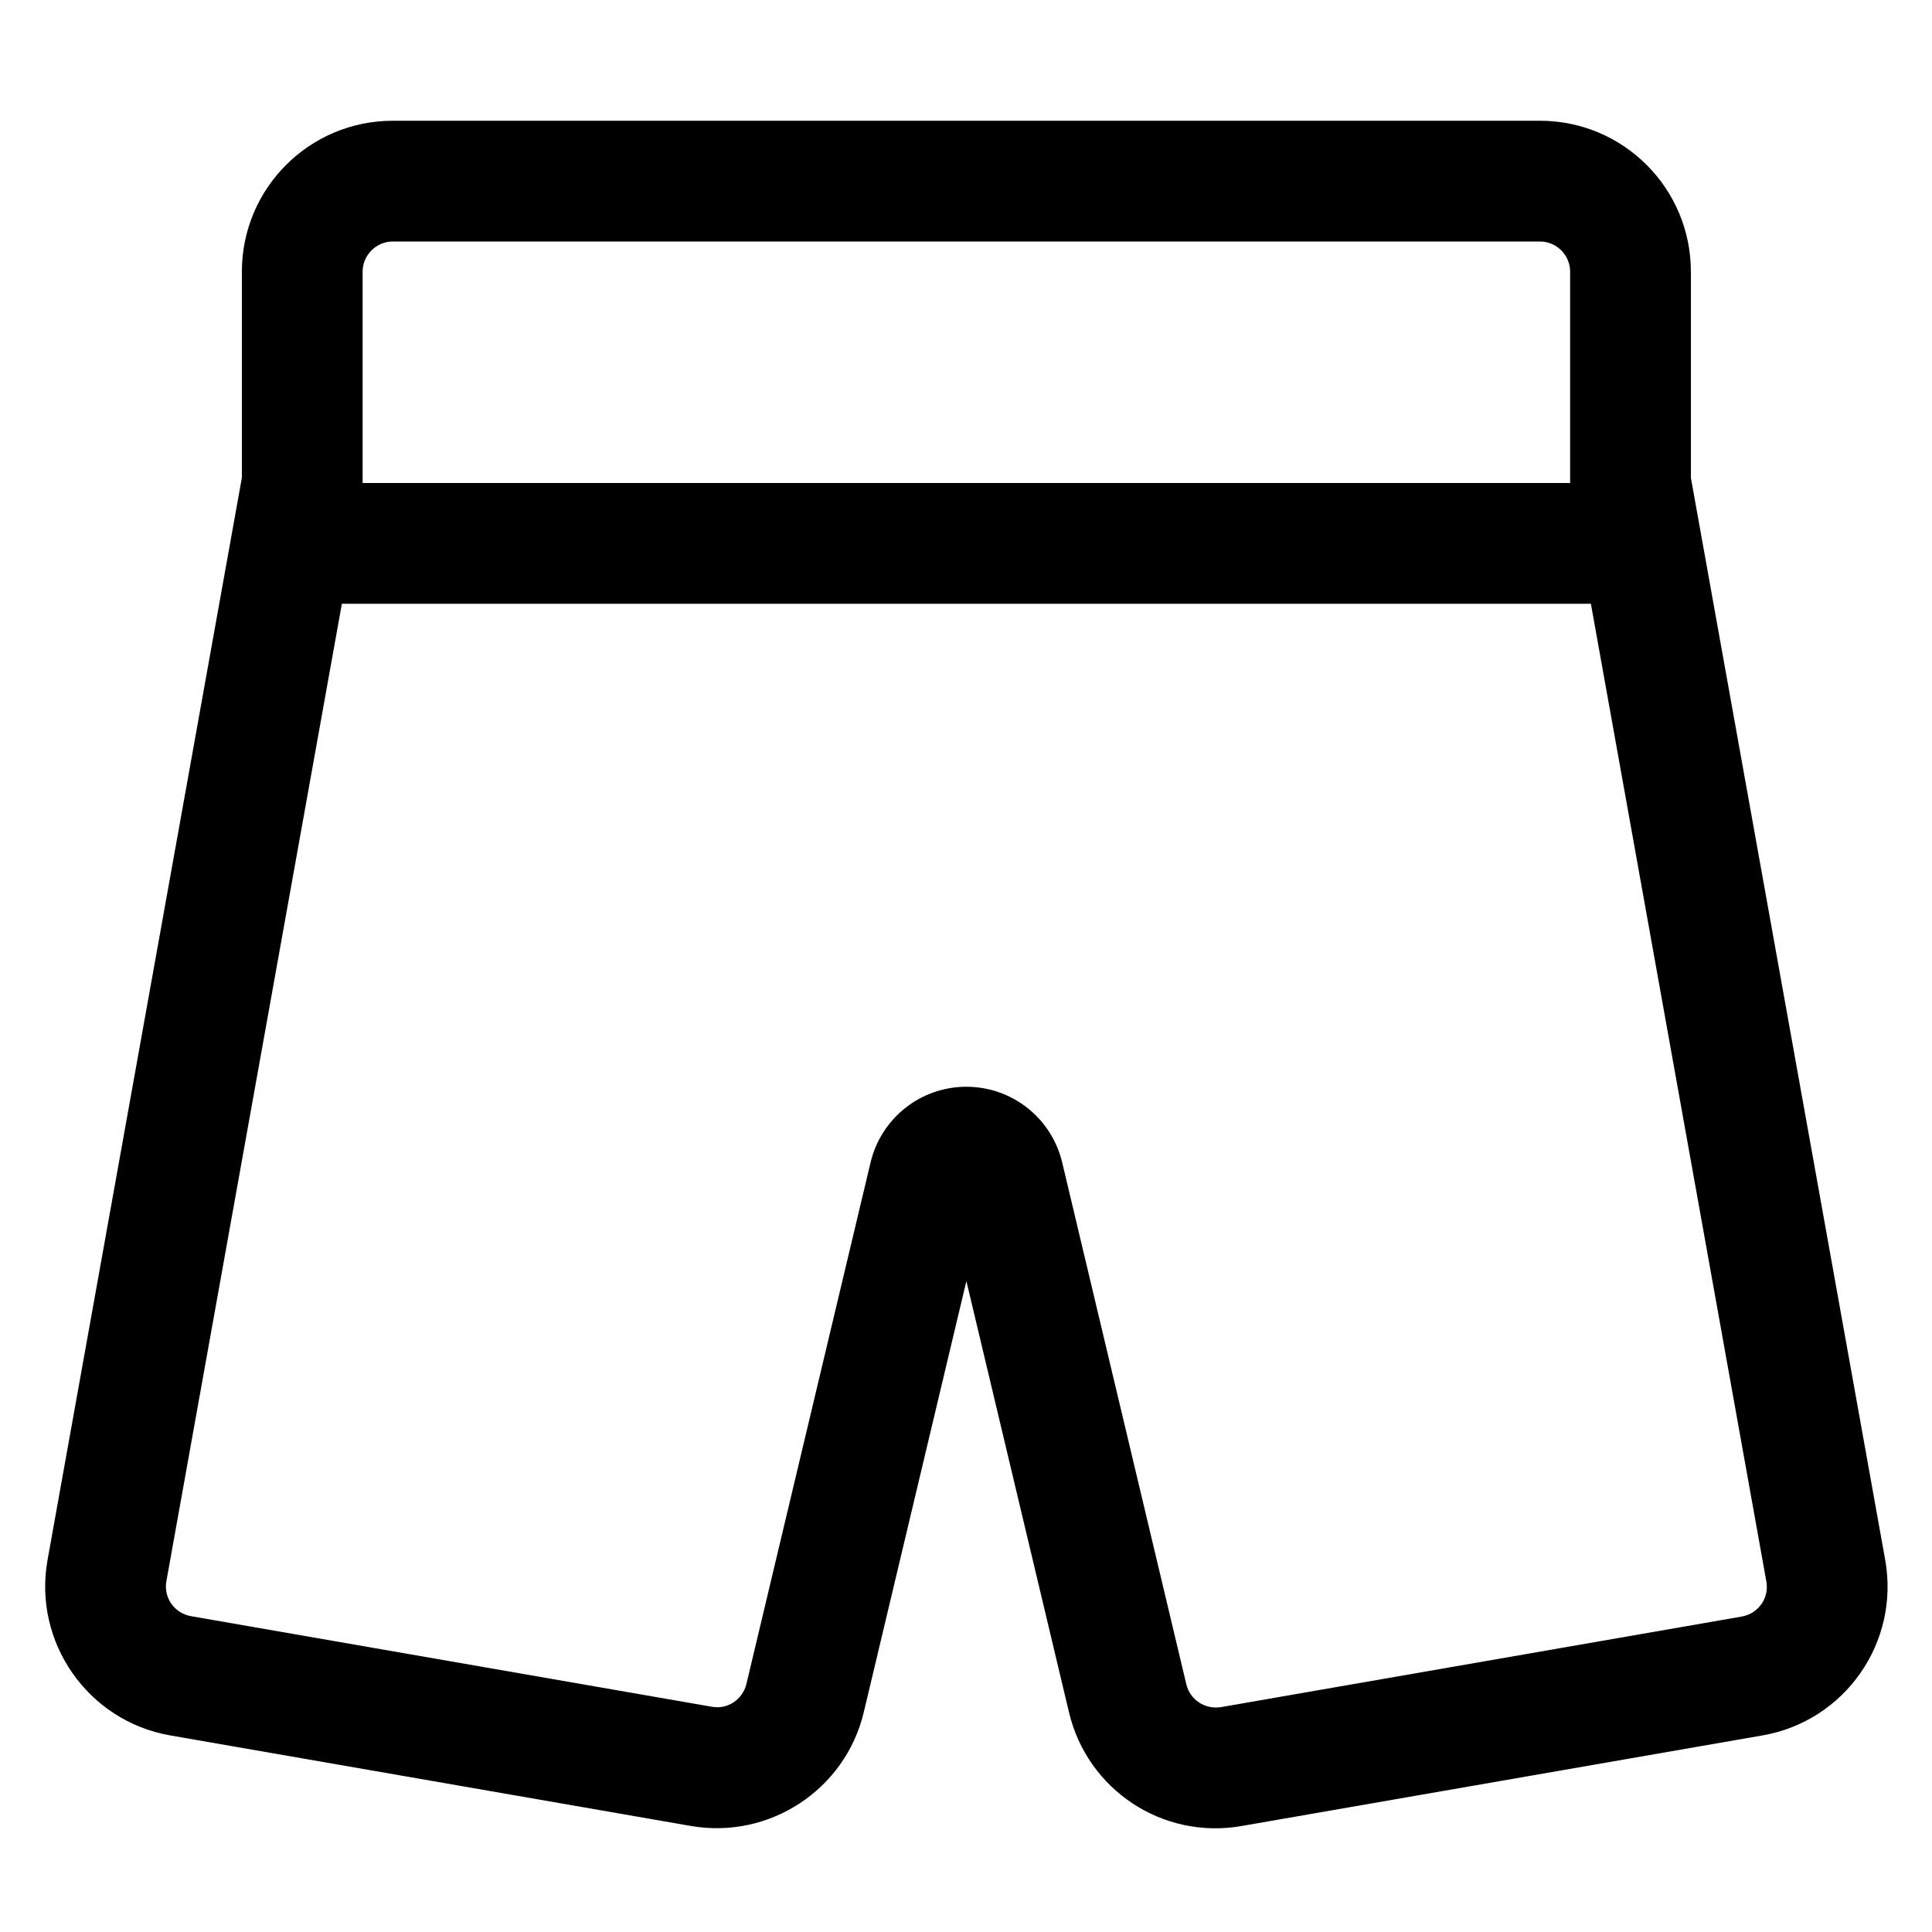 <svg fill="currentColor" xmlns="http://www.w3.org/2000/svg" viewBox="0 0 512 512"><!--! Font Awesome Pro 7.1.0 by @fontawesome - https://fontawesome.com License - https://fontawesome.com/license (Commercial License) Copyright 2025 Fonticons, Inc. --><path fill="currentColor" d="M96.1 72c0-4.4 3.6-8 8-8l304 0c4.4 0 8 3.6 8 8l0 56-320 0 0-56zm-5.5 88l331 0 46.5 259.1c.8 4.4-2.1 8.5-6.5 9.3l-138 24c-4.2 .7-8.2-1.9-9.2-6L281.5 308.1c-2.8-11.8-13.3-20.1-25.4-20.1s-22.6 8.3-25.4 20.1L197.8 446.3c-1 4.1-5 6.8-9.2 6l-138-24c-4.4-.8-7.3-4.9-6.5-9.3L90.6 160zM104.1 32c-22.1 0-40 17.9-40 40l0 54.6-51.5 286.8c-3.9 21.8 10.7 42.7 32.5 46.5l138 24c20.8 3.6 40.9-9.6 45.8-30.1l27.2-114.3 27.2 114.3c4.9 20.6 24.9 33.8 45.8 30.1l138-24c21.8-3.8 36.4-24.6 32.5-46.5l-51.5-286.8 0-54.6c0-22.1-17.9-40-40-40l-304 0z"/></svg>